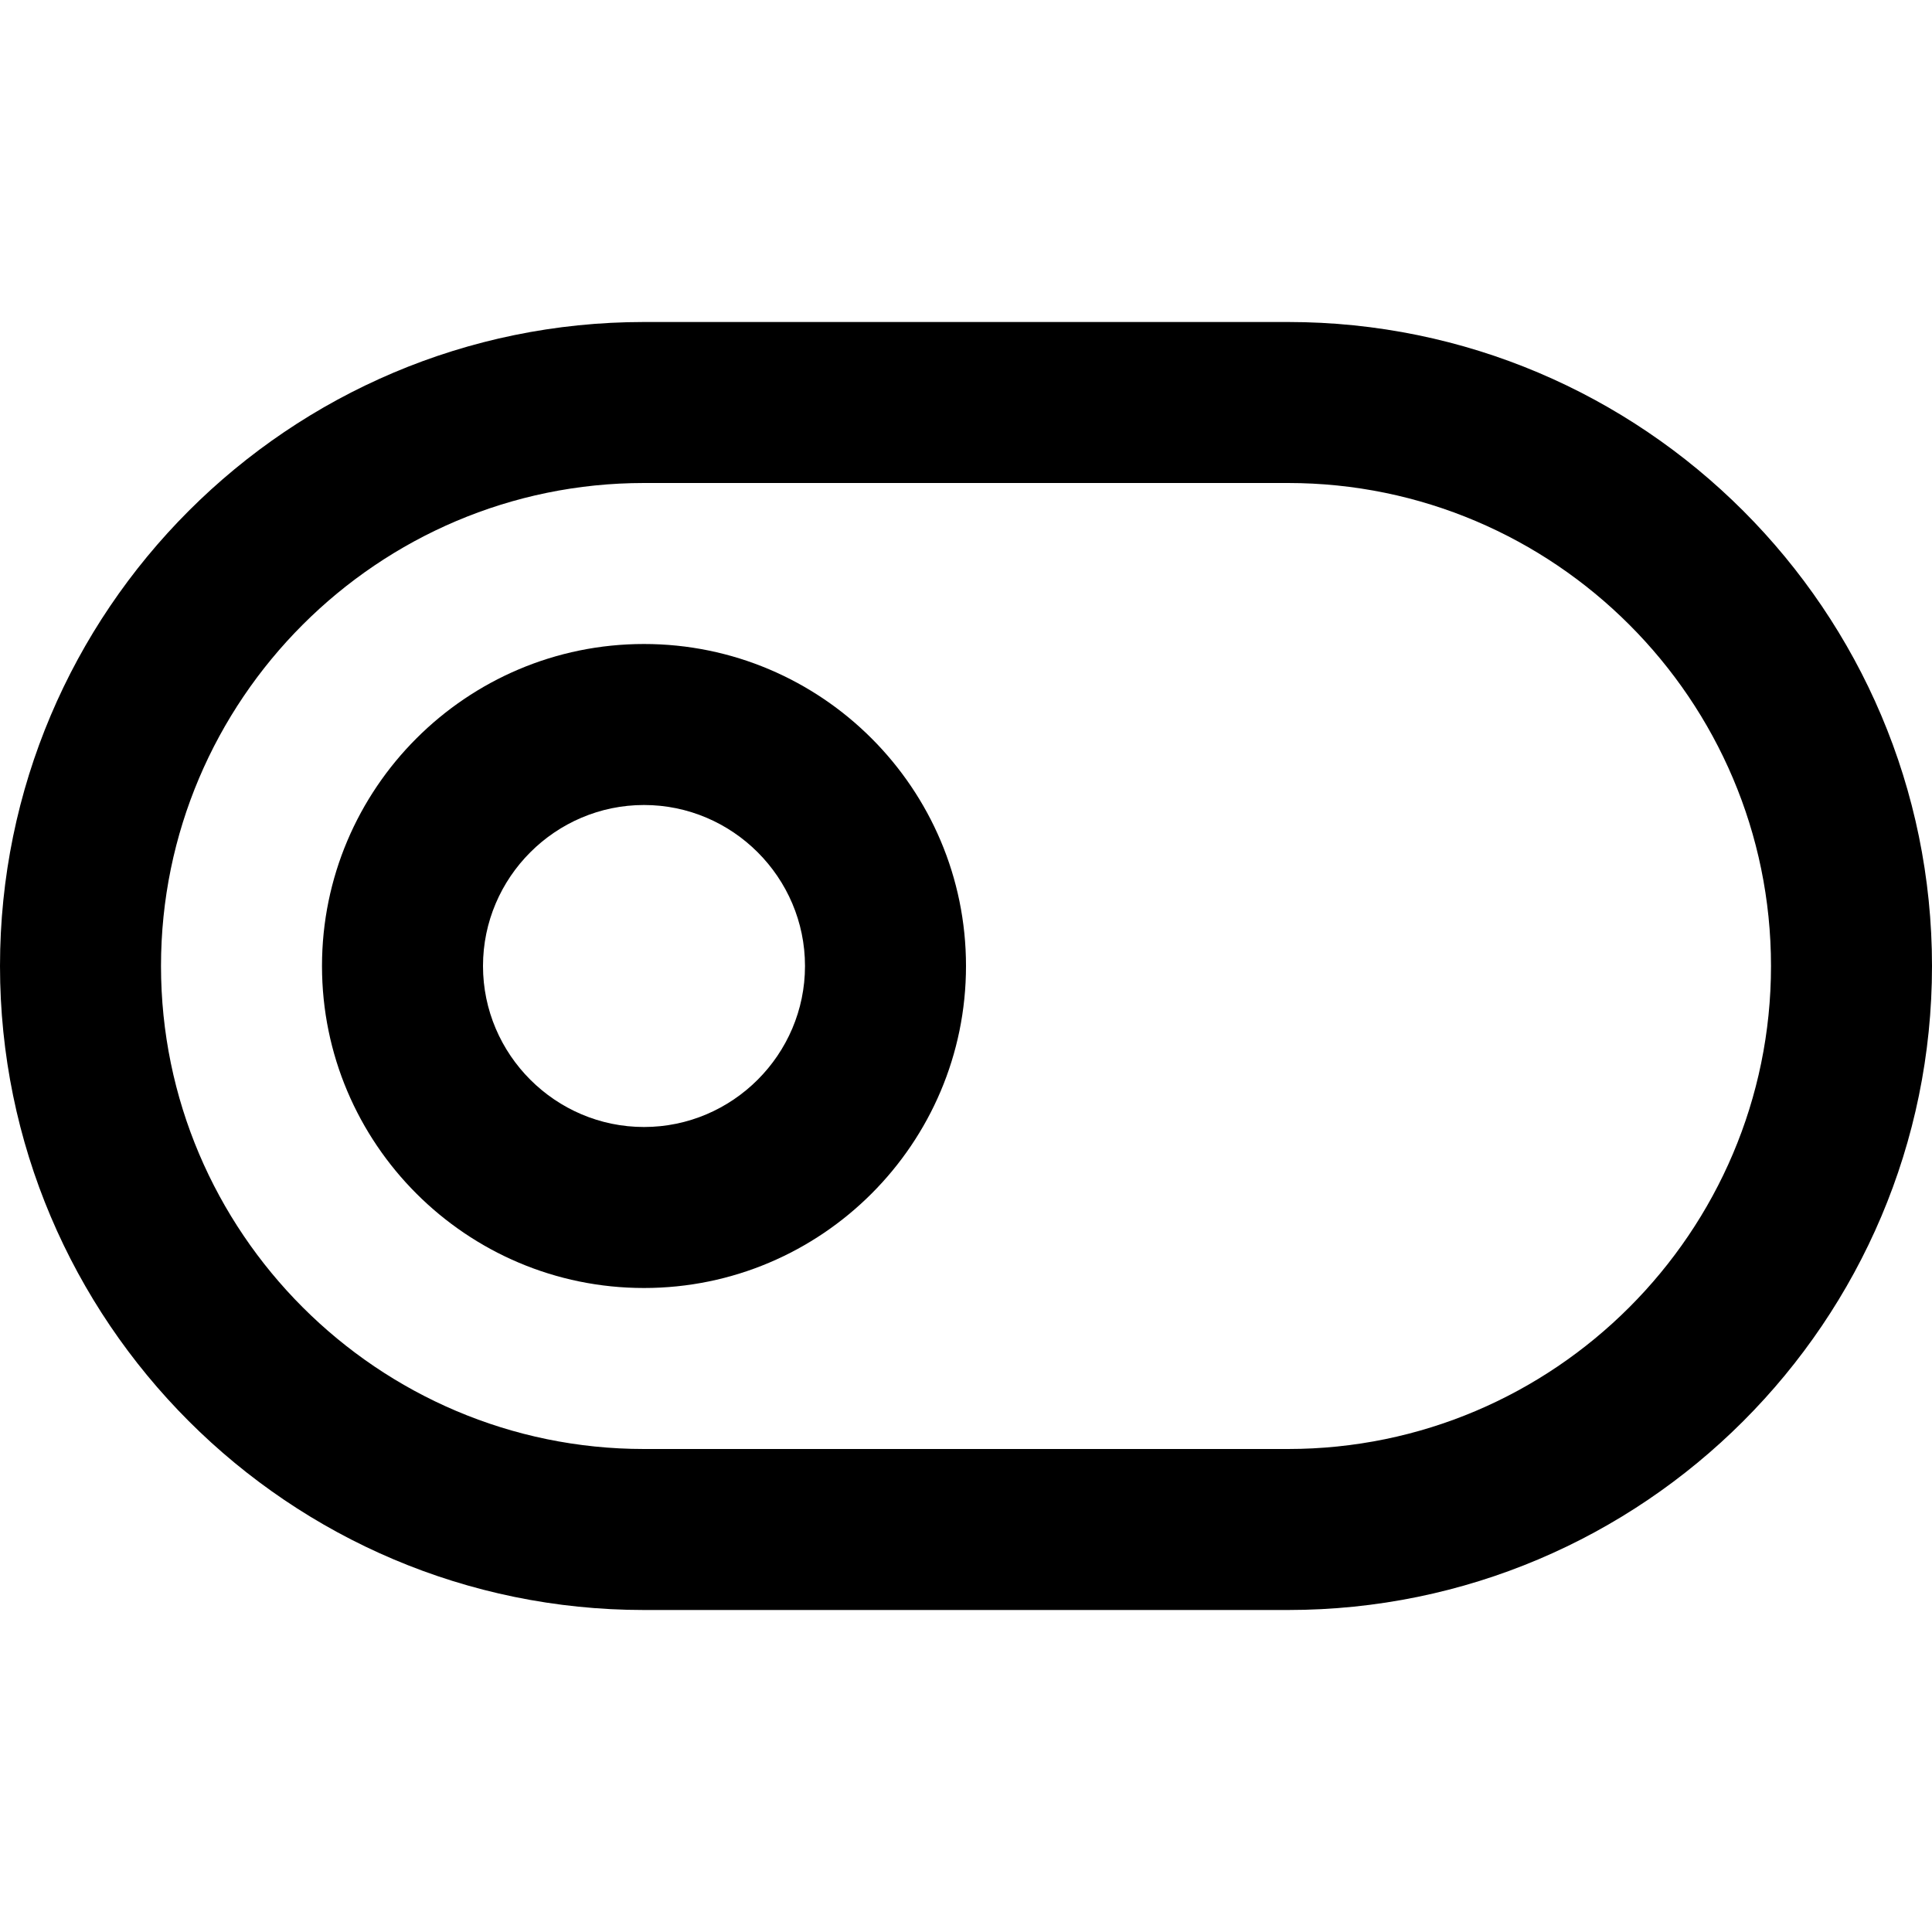 <!-- Generated by IcoMoon.io -->
<svg version="1.1" xmlns="http://www.w3.org/2000/svg" width="24" height="24" viewBox="0 0 24 24">
<title>toggle-left</title>
<path d="M16 4h-8c-4.413 0-8 3.588-8 8s3.588 8 8 8h8c4.413 0 8-3.588 8-8s-3.588-8-8-8zM16 18h-8c-3.306 0-6-2.694-6-6s2.694-6 6-6h8c3.306 0 6 2.694 6 6s-2.694 6-6 6z"></path>
<path d="M8 8c-2.206 0-4 1.794-4 4s1.794 4 4 4 4-1.794 4-4c0-2.206-1.794-4-4-4zM8 14c-1.1 0-2-0.9-2-2s0.9-2 2-2 2 0.9 2 2c0 1.1-0.9 2-2 2z"></path>
</svg>
